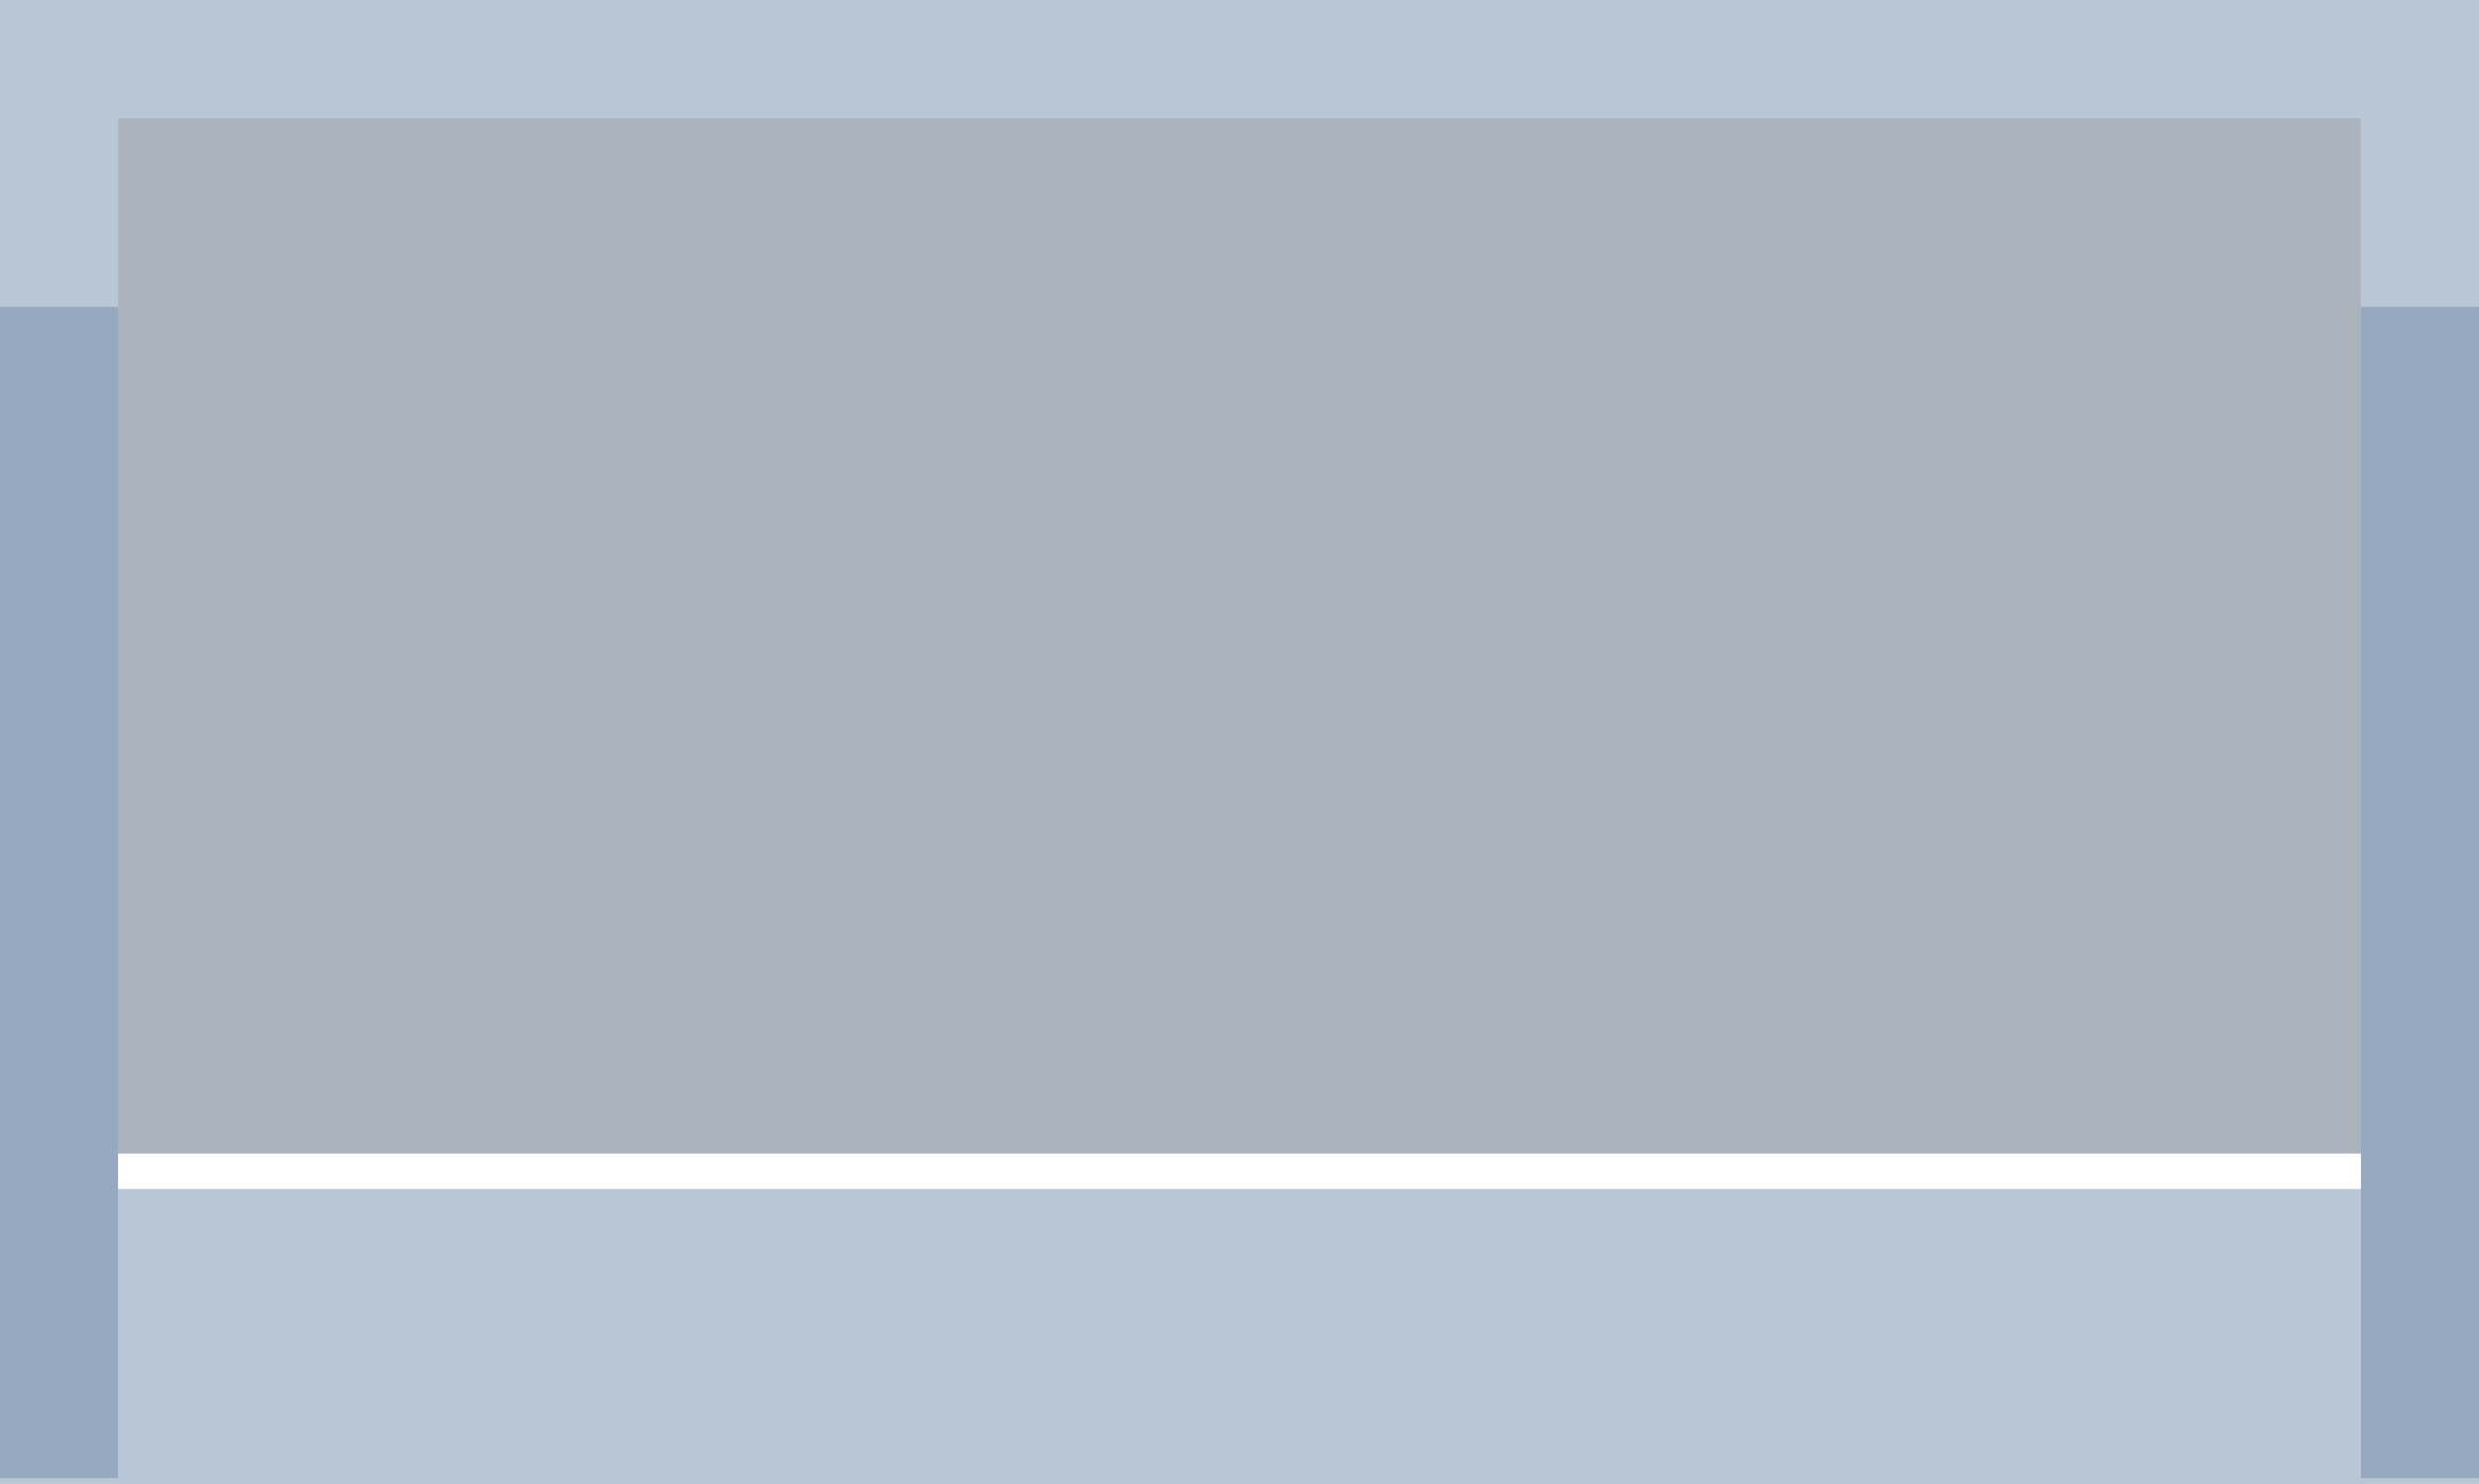 <?xml version="1.0" encoding="UTF-8" standalone="no"?>
<svg xmlns:xlink="http://www.w3.org/1999/xlink" height="25.15px" width="42.0px" xmlns="http://www.w3.org/2000/svg">
  <g transform="matrix(1.0, 0.0, 0.0, 1.0, 2.0, 2.0)">
    <path d="M0.0 0.0 L38.0 0.0 38.0 17.55 0.0 17.55 0.0 0.0" fill="#8793a1" fill-opacity="0.702" fill-rule="evenodd" stroke="none"/>
    <path d="M38.0 23.05 L38.0 0.0 0.0 0.0 0.0 23.05 -2.0 23.05 -2.0 -2.0 40.0 -2.0 40.0 23.05 38.0 23.05" fill="#748eab" fill-opacity="0.498" fill-rule="evenodd" stroke="none"/>
    <path d="M40.0 23.15 L-2.0 23.15 -2.0 3.2 0.0 3.2 0.0 18.15 38.0 18.15 38.0 3.2 40.0 3.2 40.0 23.15" fill="#748eab" fill-opacity="0.498" fill-rule="evenodd" stroke="none"/>
  </g>
</svg>
